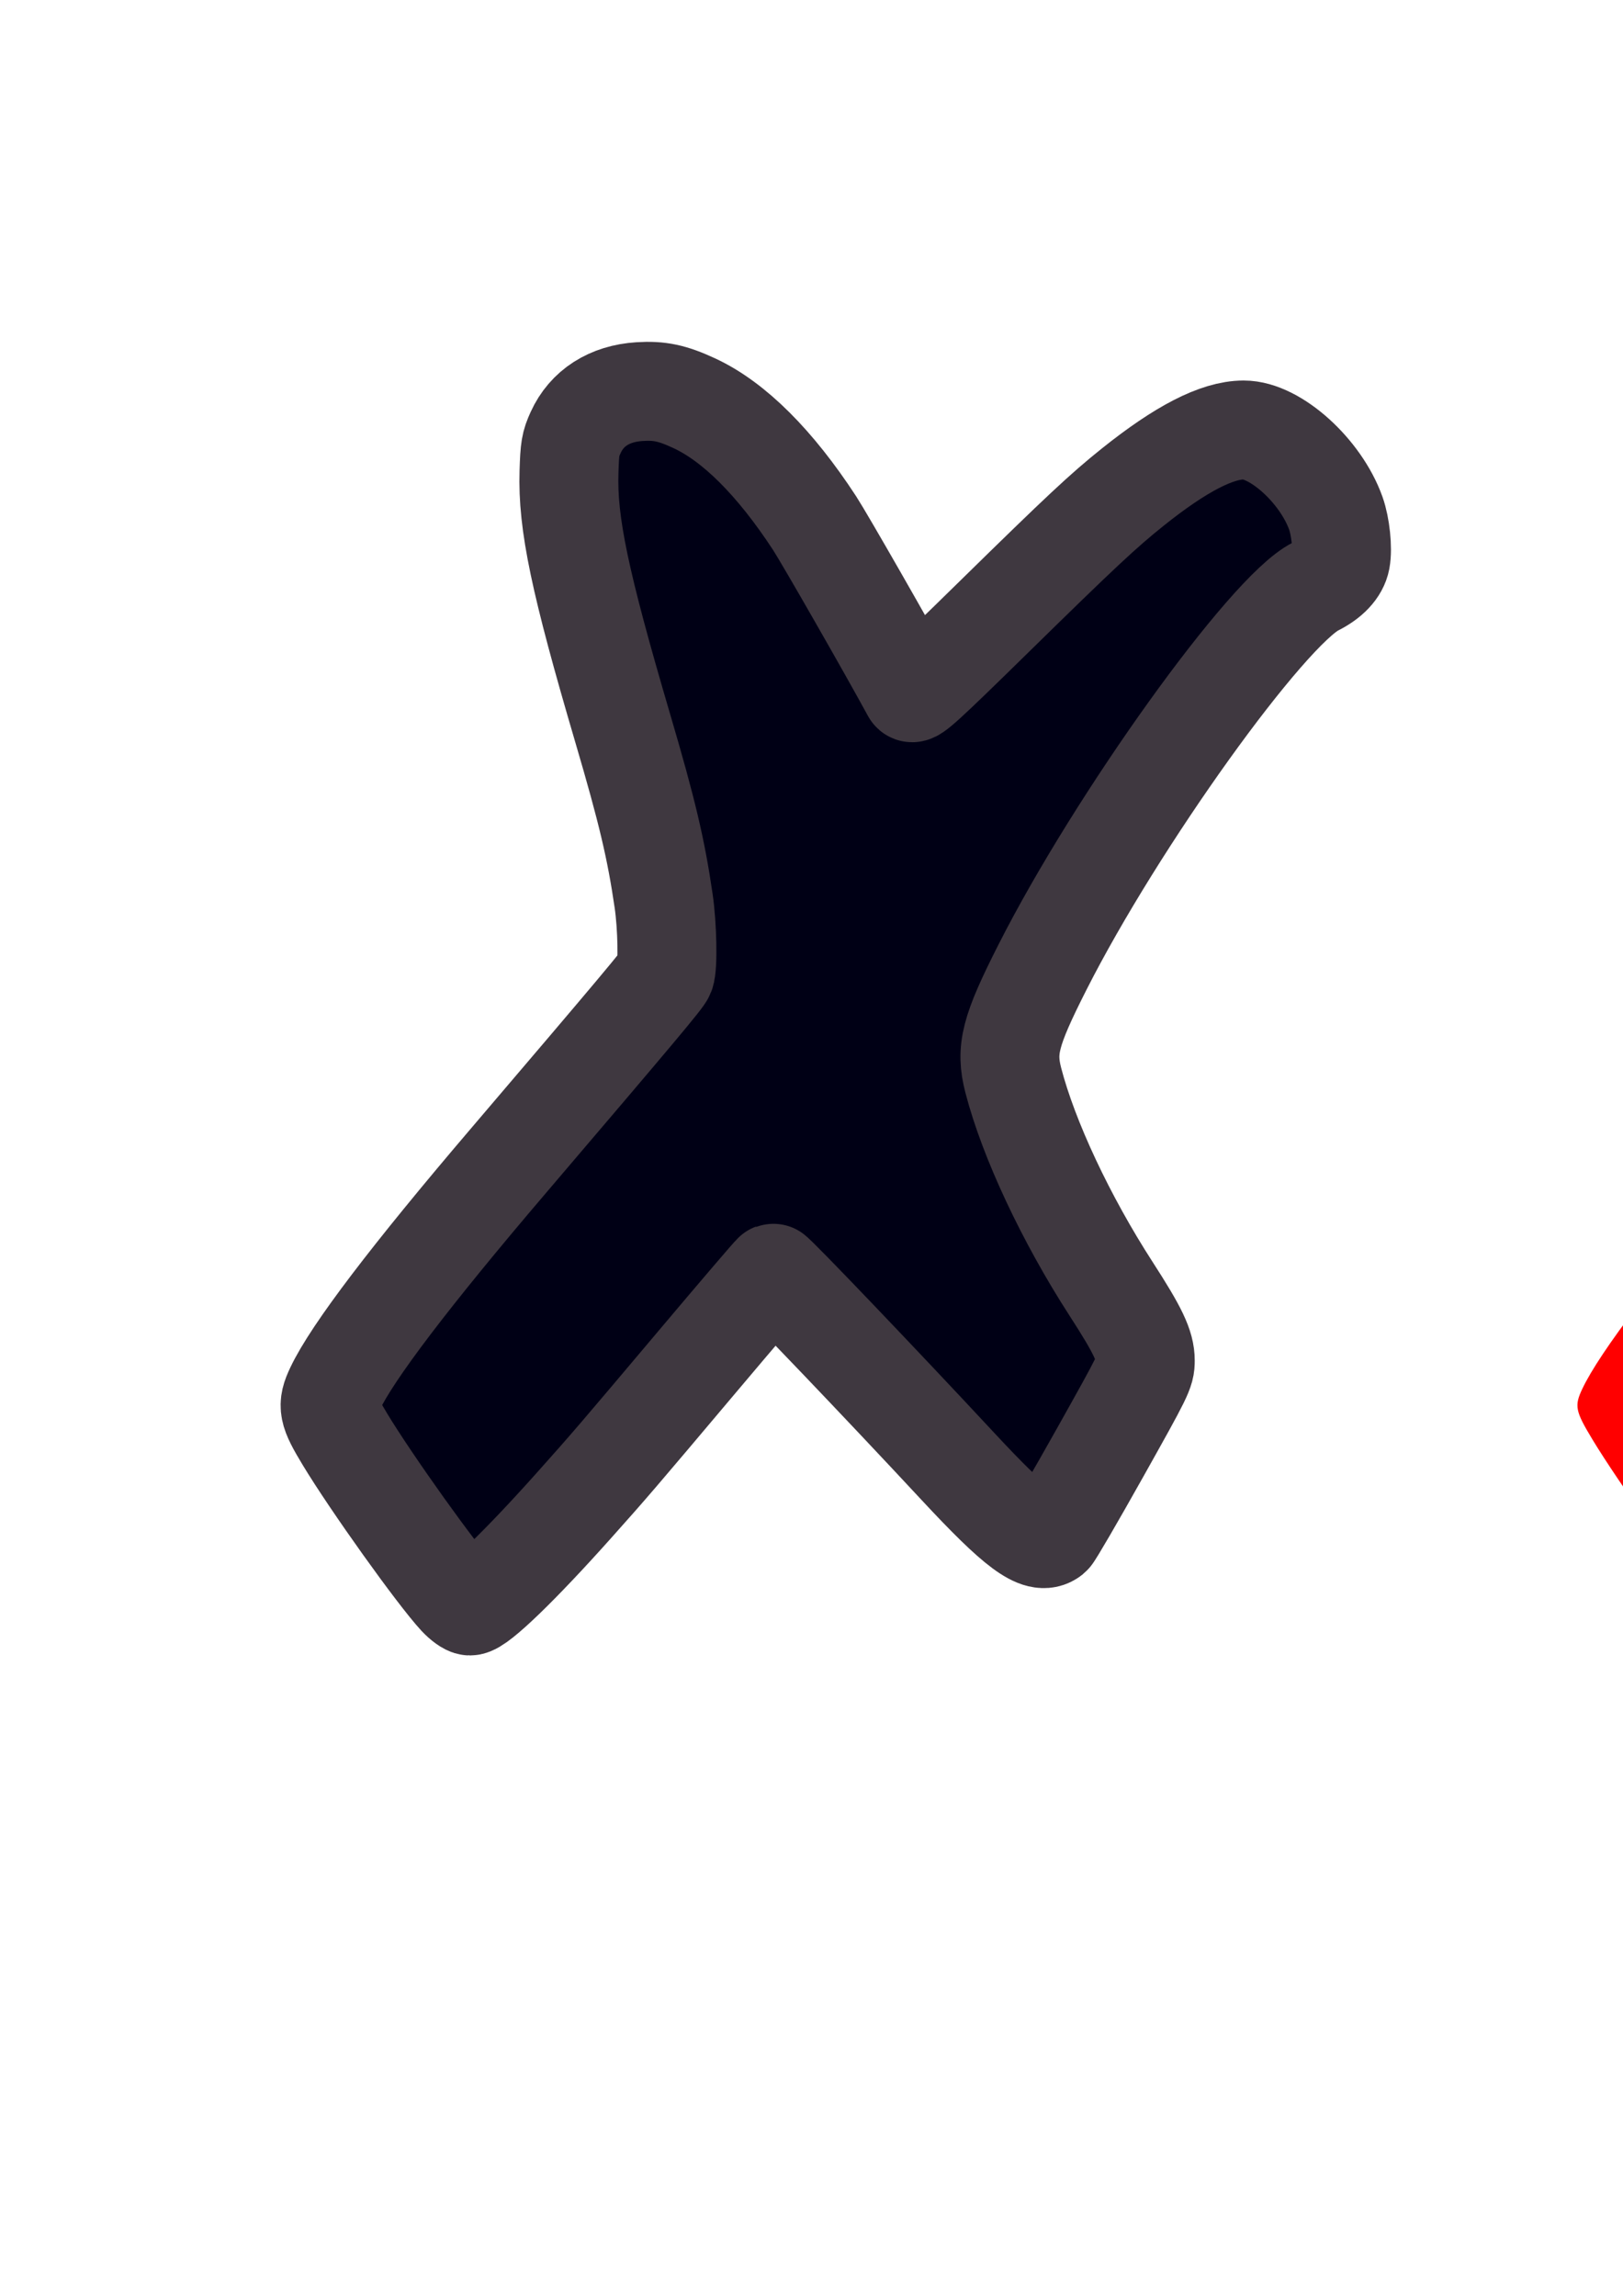 <?xml version="1.0" encoding="UTF-8" standalone="no"?>
<!-- Created with Inkscape (http://www.inkscape.org/) -->

<svg
   xmlns:dc="http://purl.org/dc/elements/1.1/"
   xmlns:cc="http://creativecommons.org/ns#"
   xmlns:rdf="http://www.w3.org/1999/02/22-rdf-syntax-ns#"
   xmlns:svg="http://www.w3.org/2000/svg"
   xmlns="http://www.w3.org/2000/svg"
   xmlns:sodipodi="http://sodipodi.sourceforge.net/DTD/sodipodi-0.dtd"
   xmlns:inkscape="http://www.inkscape.org/namespaces/inkscape"
   width="210mm"
   height="297mm"
   viewBox="0 0 210 297"
   version="1.1"
   id="svg8"
   inkscape:version="0.92.4 (5da689c313, 2019-01-14)"
   sodipodi:docname="drawing.svg">
  <defs
     id="defs2" />
  <sodipodi:namedview
     id="base"
     pagecolor="#ffffff"
     bordercolor="#666666"
     borderopacity="1.0"
     inkscape:pageopacity="0.0"
     inkscape:pageshadow="2"
     inkscape:zoom="0.49497475"
     inkscape:cx="378.19694"
     inkscape:cy="677.69441"
     inkscape:document-units="mm"
     inkscape:current-layer="layer1"
     showgrid="false"
     inkscape:window-width="1920"
     inkscape:window-height="1017"
     inkscape:window-x="-8"
     inkscape:window-y="-8"
     inkscape:window-maximized="1" />
  <g
     inkscape:label="Layer 1"
     inkscape:groupmode="layer"
     id="layer1">
    <path
       style="fill:#000015;stroke-width:12.8;fill-opacity:1;stroke:#3f3840;stroke-opacity:1;stroke-miterlimit:4;stroke-dasharray:none;paint-order:markers stroke fill;stroke-linecap:round;stroke-linejoin:round"
       d="m 59.24,206.635 c -2.717,-2.93 -11.212,-14.819 -14.611,-20.449 -2.201,-3.646 -2.333,-4.313 -1.287,-6.524 2.248,-4.75 9.76,-14.627 22.376,-29.418 16.854,-19.76 20.088,-23.616 20.336,-24.242 0.391,-0.987 0.288,-6.206 -0.185,-9.45 -0.987,-6.759 -2.134,-11.6 -5.282,-22.3 -5.591,-19.003 -7.172,-26.542 -6.964,-33.195 0.097,-3.095 0.185,-3.62 0.859,-5.103 1.438,-3.166 4.363,-5.043 8.25,-5.291 2.607,-0.167 4.268,0.185 7.114,1.508 5.132,2.385 10.434,7.67 15.552,15.501 1.283,1.963 9.545,16.395 12.53,21.888 0.216,0.397 1.81,-1.059 10.672,-9.748 11.307,-11.086 14.157,-13.75 17.998,-16.821 6.199,-4.956 10.868,-7.358 14.318,-7.365 4.103,-0.008 9.976,5.3 11.93,10.782 0.603,1.692 0.901,4.54 0.628,5.998 -0.245,1.305 -1.403,2.541 -3.243,3.46 -6.258,3.128 -25.722,30.256 -35.359,49.284 -4.178,8.248 -4.792,10.636 -3.762,14.61 1.98,7.633 6.804,17.917 12.653,26.972 3.484,5.394 4.422,7.363 4.422,9.282 0,1.433 -0.172,1.783 -5.85,11.914 -3.218,5.74 -6.038,10.586 -6.268,10.768 -1.648,1.303 -4.571,-0.865 -12.126,-8.994 -9.743,-10.483 -23.711,-25.093 -23.917,-25.016 -0.113,0.042 -4.521,5.197 -9.796,11.454 -10.494,12.447 -11.324,13.415 -15.99,18.639 -6.911,7.738 -12.336,12.978 -13.435,12.978 -0.286,0 -0.989,-0.506 -1.562,-1.124 z"
       id="path21"
       inkscape:connector-curvature="0" />
    <path
       style="fill:#ff0000;fill-opacity:1;stroke:#0000b6;stroke-width:0;stroke-linecap:round;stroke-linejoin:round;stroke-miterlimit:4;stroke-dasharray:none;stroke-opacity:1;paint-order:markers stroke fill"
       d="m 220.636,206.635 c -2.717,-2.93 -11.212,-14.819 -14.611,-20.449 -2.201,-3.646 -2.333,-4.313 -1.287,-6.524 2.248,-4.75 9.76,-14.627 22.376,-29.418 16.854,-19.76 20.088,-23.616 20.336,-24.242 0.391,-0.987 0.288,-6.206 -0.185,-9.45 -0.987,-6.759 -2.134,-11.6 -5.282,-22.3 -5.591,-19.003 -7.172,-26.542 -6.964,-33.195 0.097,-3.095 0.185,-3.62 0.859,-5.103 1.438,-3.166 4.363,-5.043 8.25,-5.291 2.607,-0.167 4.268,0.185 7.114,1.508 5.132,2.385 10.434,7.67 15.552,15.501 1.283,1.963 9.545,16.395 12.53,21.888 0.216,0.397 1.81,-1.059 10.672,-9.748 11.307,-11.086 14.157,-13.75 17.998,-16.821 6.199,-4.956 10.868,-7.358 14.318,-7.365 4.103,-0.008 9.976,5.3 11.93,10.782 0.603,1.692 0.901,4.54 0.628,5.998 -0.245,1.305 -1.403,2.541 -3.243,3.46 -6.258,3.128 -25.722,30.256 -35.359,49.284 -4.178,8.248 -4.792,10.636 -3.762,14.61 1.98,7.633 6.804,17.917 12.653,26.972 3.484,5.394 4.422,7.363 4.422,9.282 0,1.433 -0.172,1.783 -5.85,11.914 -3.218,5.74 -6.038,10.586 -6.268,10.768 -1.648,1.303 -4.571,-0.865 -12.126,-8.994 -9.743,-10.483 -23.711,-25.093 -23.917,-25.016 -0.113,0.042 -4.521,5.197 -9.796,11.454 -10.494,12.447 -11.324,13.415 -15.99,18.639 -6.911,7.738 -12.336,12.978 -13.435,12.978 -0.286,0 -0.989,-0.506 -1.562,-1.124 z"
       id="path21-7"
       inkscape:connector-curvature="0" />
  </g>
</svg>
